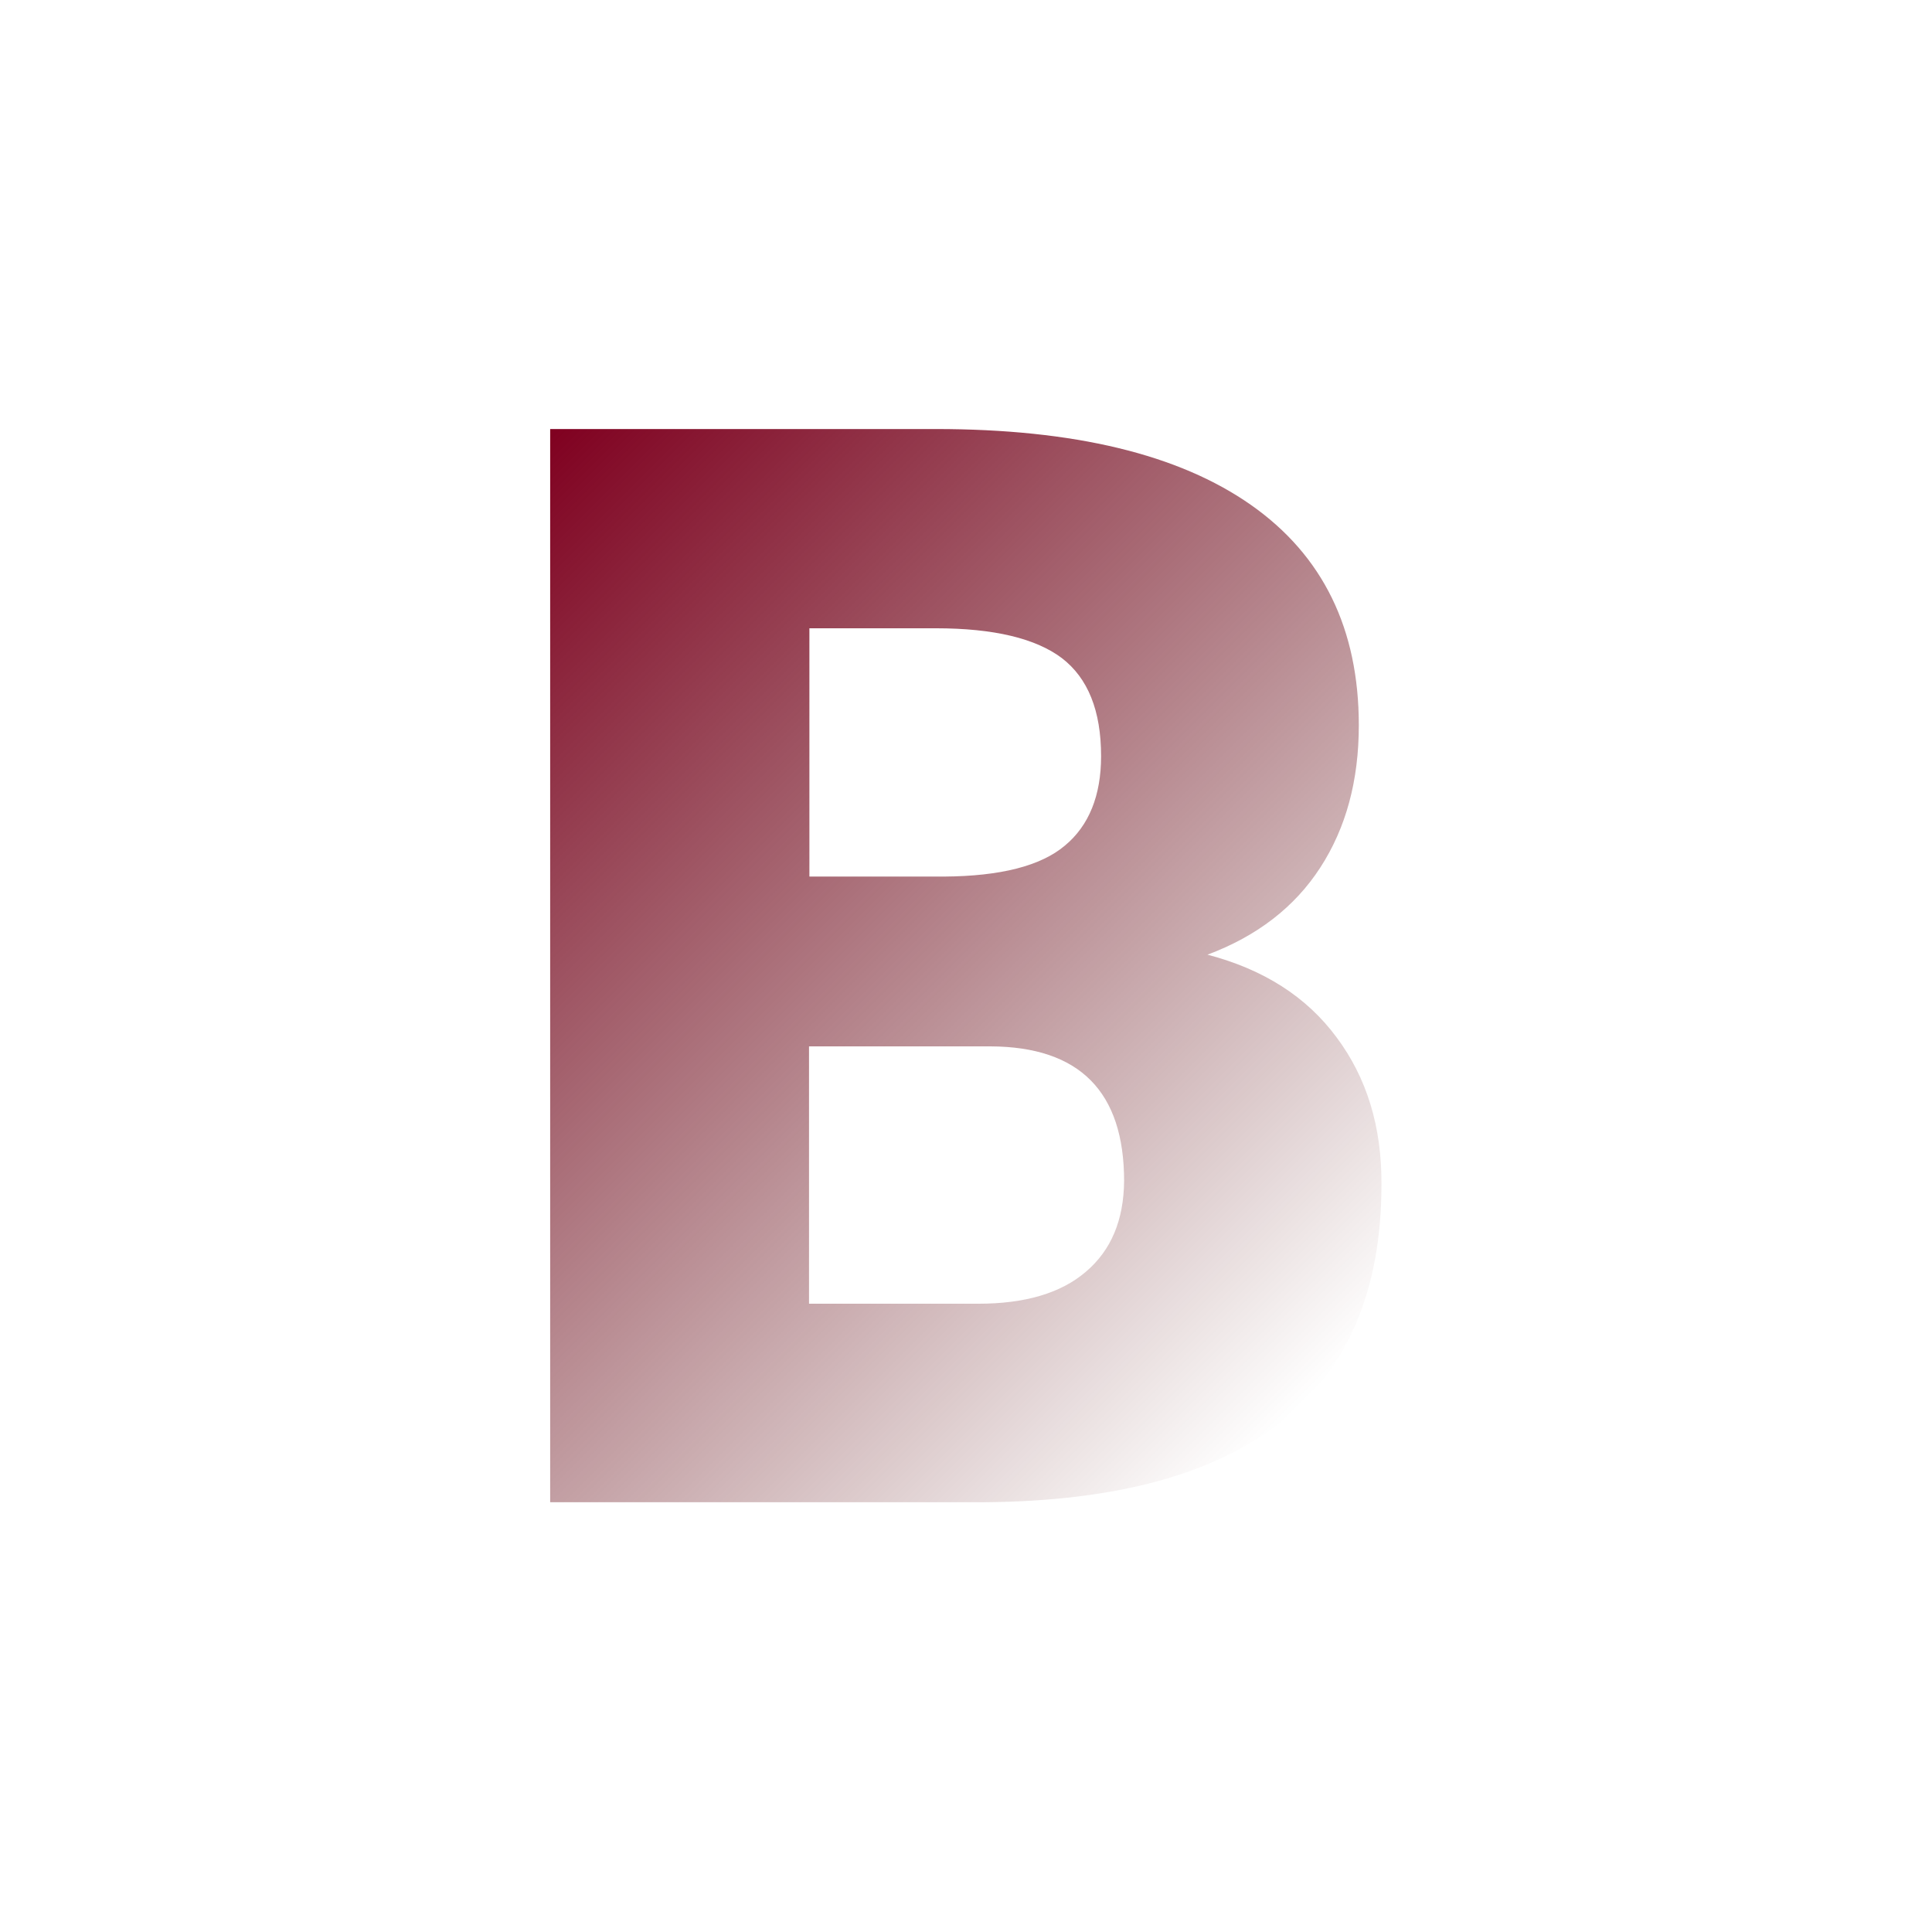 <svg xmlns="http://www.w3.org/2000/svg" version="1.1" xmlns:xlink="http://www.w3.org/1999/xlink" width="64" height="64" x="0" y="0" viewBox="0 0 512 512" style="enable-background:new 0 0 64 64" xml:space="preserve" class=""><g><linearGradient id="a" x1="116.521" x2="345.261" y1="370.484" y2="141.755" gradientTransform="matrix(1 0 0 -1 0 513.62)" gradientUnits="userSpaceOnUse"><stop stop-opacity="1" stop-color="#800020" offset="0"></stop><stop stop-opacity="0" stop-color="#4B0000" offset="1"></stop></linearGradient><path fill="url(#a)" d="M354.2 274.9c-7.9-10.7-19.3-18-34.2-21.9 13.1-4.9 23.1-12.6 29.9-23.1s10.2-23 10.2-37.7c0-25.5-9.5-45-28.6-58.4s-46.9-20.1-83.5-20.1H145.8v284.4h115.4c34.6-.3 60.8-7.4 78.4-21.4s26.5-34.9 26.5-62.8c.1-15.3-3.9-28.3-11.9-39zM214.4 166.5H248c15.4 0 26.5 2.7 33.4 7.9 6.9 5.3 10.4 13.9 10.4 26 0 10.4-3.2 18.4-9.6 23.7-6.4 5.4-17.1 8.1-32 8.2h-35.7v-65.8zM287.8 337c-6.6 5.7-16.2 8.5-28.5 8.5h-44.9v-68.2h48.1c23.6.1 35.4 12 35.4 35.7-.1 10.3-3.4 18.3-10.1 24z" opacity="1" data-original="url(#a)" class=""></path></g></svg>

